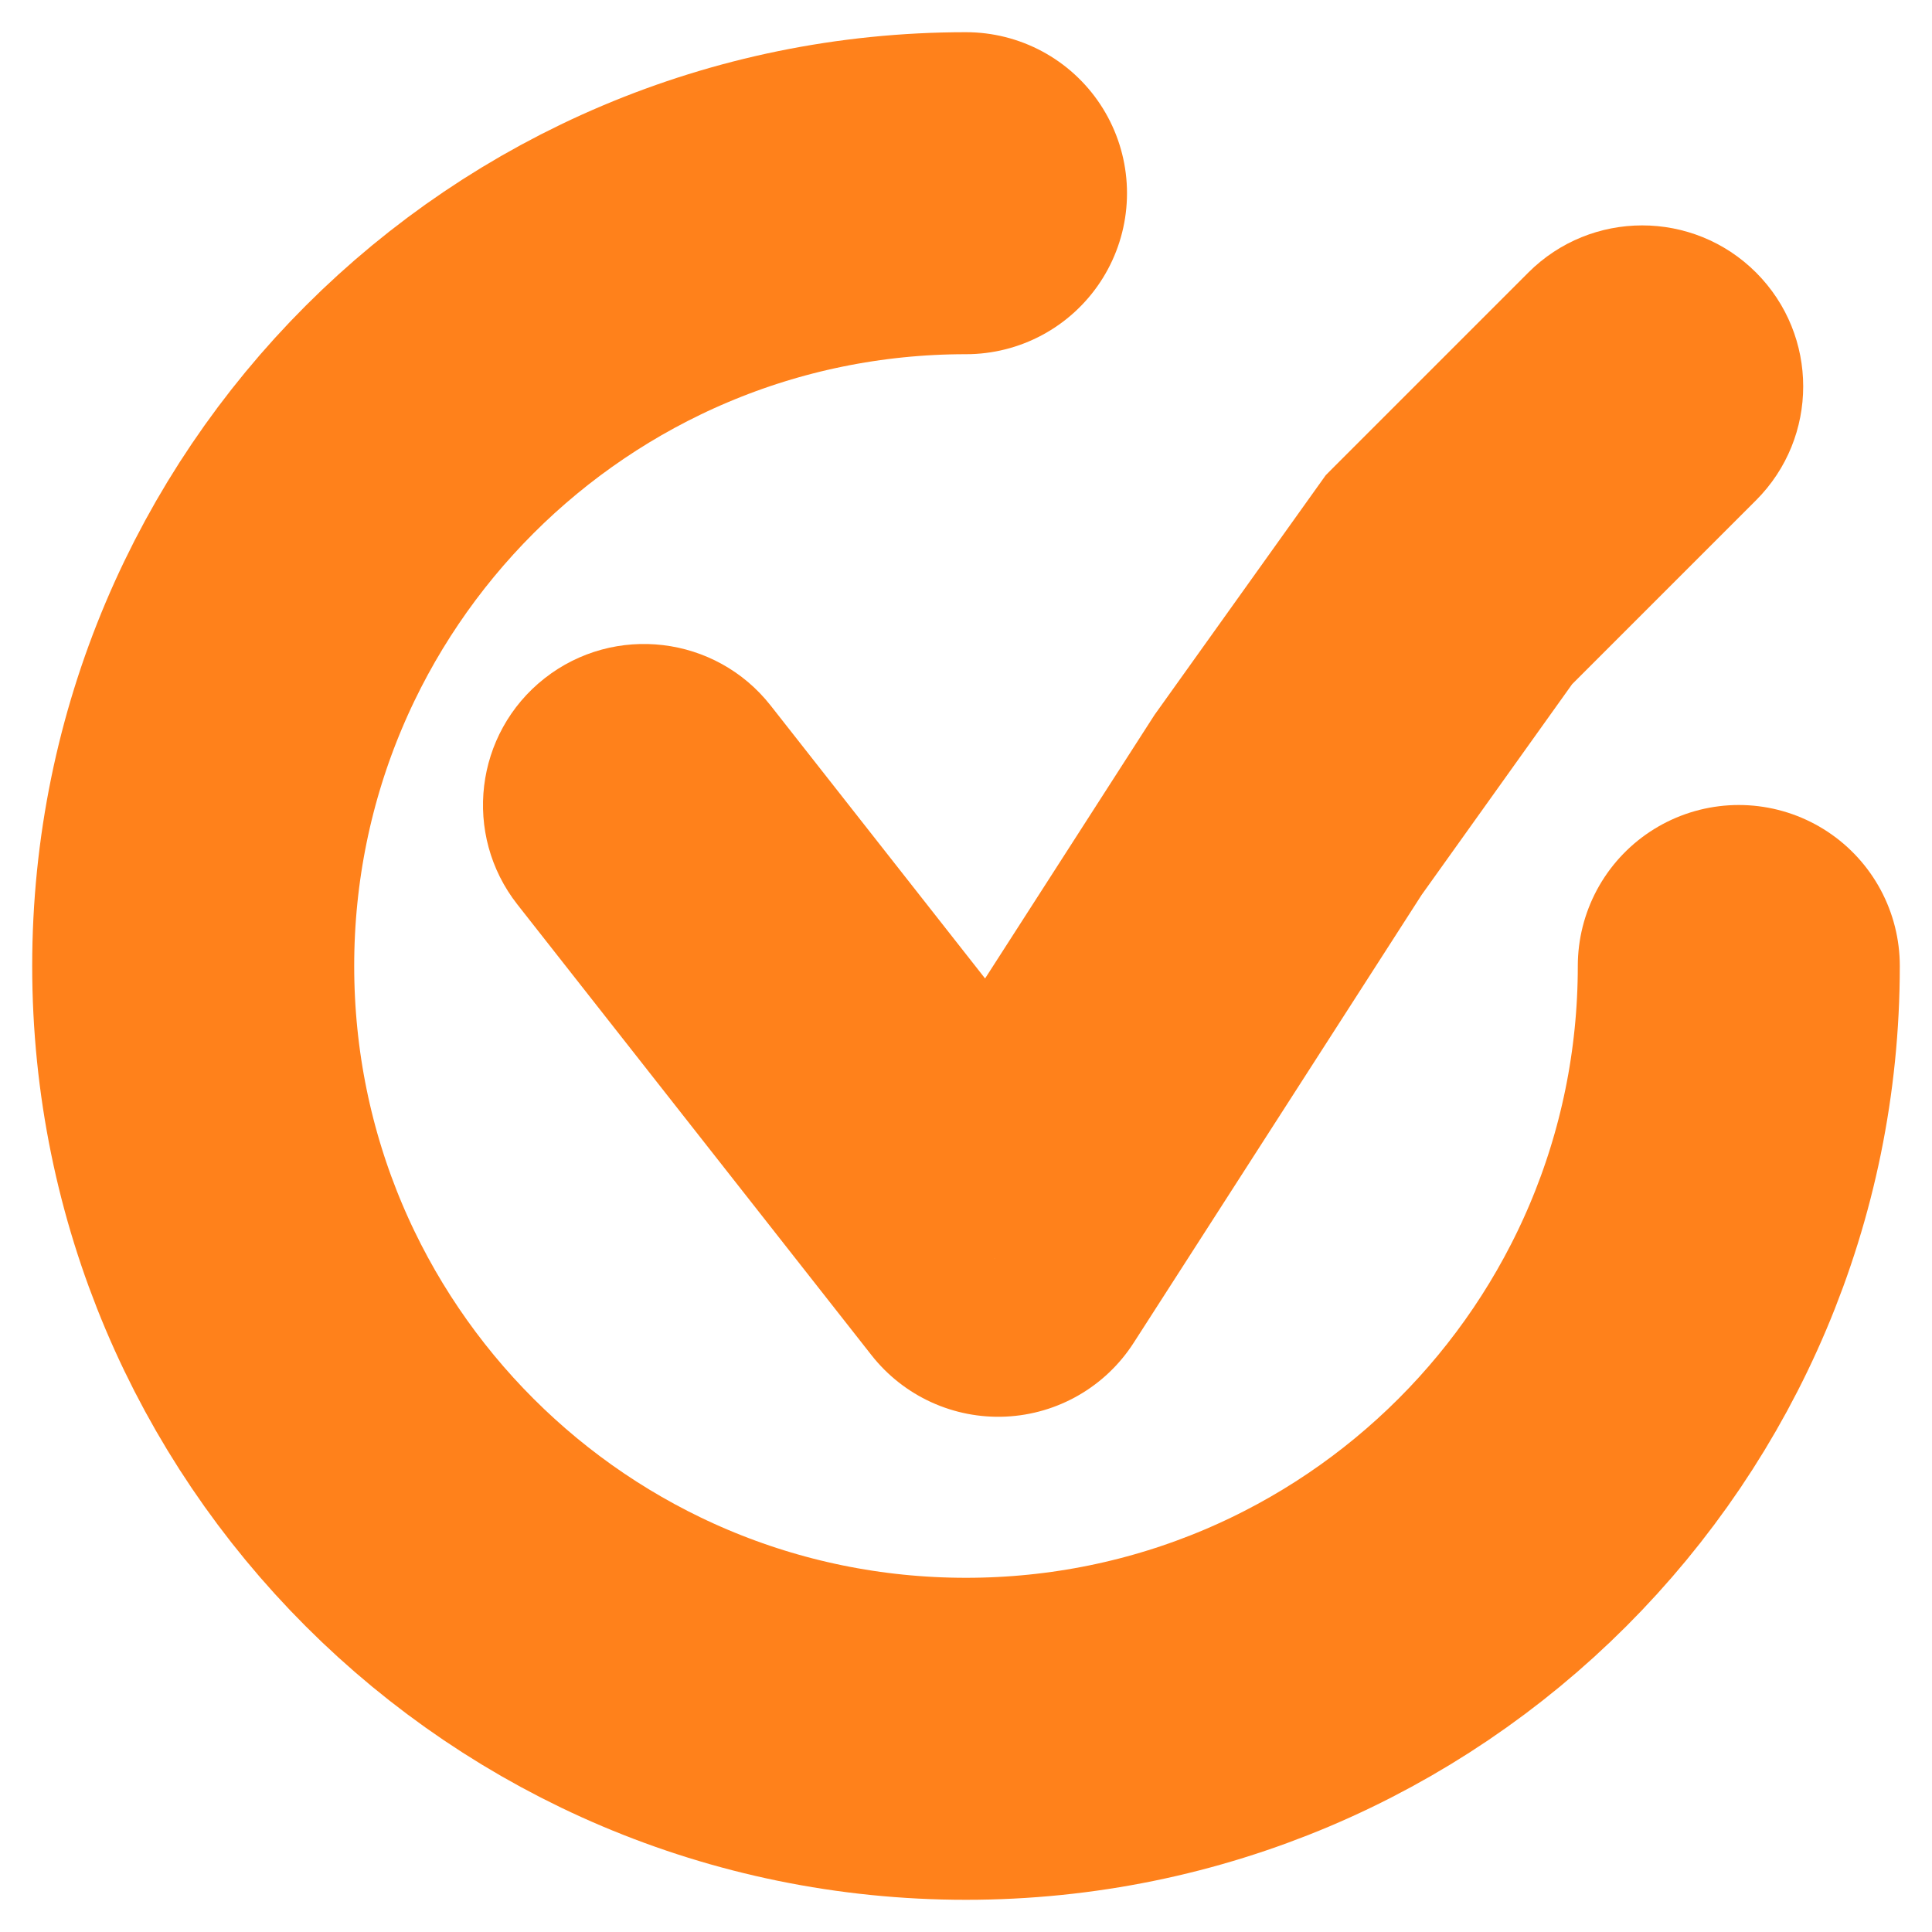 <svg width="30" height="30" viewBox="0 0 30 30" fill="none" xmlns="http://www.w3.org/2000/svg">
<path d="M11.966 10.955C11.113 9.87 9.541 9.681 8.455 10.534C7.37 11.387 7.181 12.959 8.034 14.045L11.966 10.955ZM15.5 19.5L13.534 21.045C14.034 21.68 14.81 22.035 15.618 21.997C16.426 21.959 17.166 21.532 17.603 20.852L15.5 19.5ZM27.268 7.768C28.244 6.791 28.244 5.209 27.268 4.232C26.291 3.256 24.709 3.256 23.732 4.232L27.268 7.768ZM20 12.5L17.966 11.047L17.93 11.097L17.897 11.148L20 12.5ZM22.5 9L20.732 7.232L20.586 7.379L20.466 7.547L22.5 9ZM8.034 14.045L13.534 21.045L17.466 17.955L11.966 10.955L8.034 14.045ZM17.603 20.852L22.103 13.852L17.897 11.148L13.397 18.148L17.603 20.852ZM22.034 13.953L24.534 10.453L20.466 7.547L17.966 11.047L22.034 13.953ZM24.268 10.768L27.268 7.768L23.732 4.232L20.732 7.232L24.268 10.768Z" fill="#FF811B"/>
<path d="M27 15C27 21.627 21.627 27 15 27C8.373 27 3 21.627 3 15C3 8.373 8.373 3 15 3" stroke="#FF811B" stroke-width="5" stroke-linecap="round"/>
</svg>
